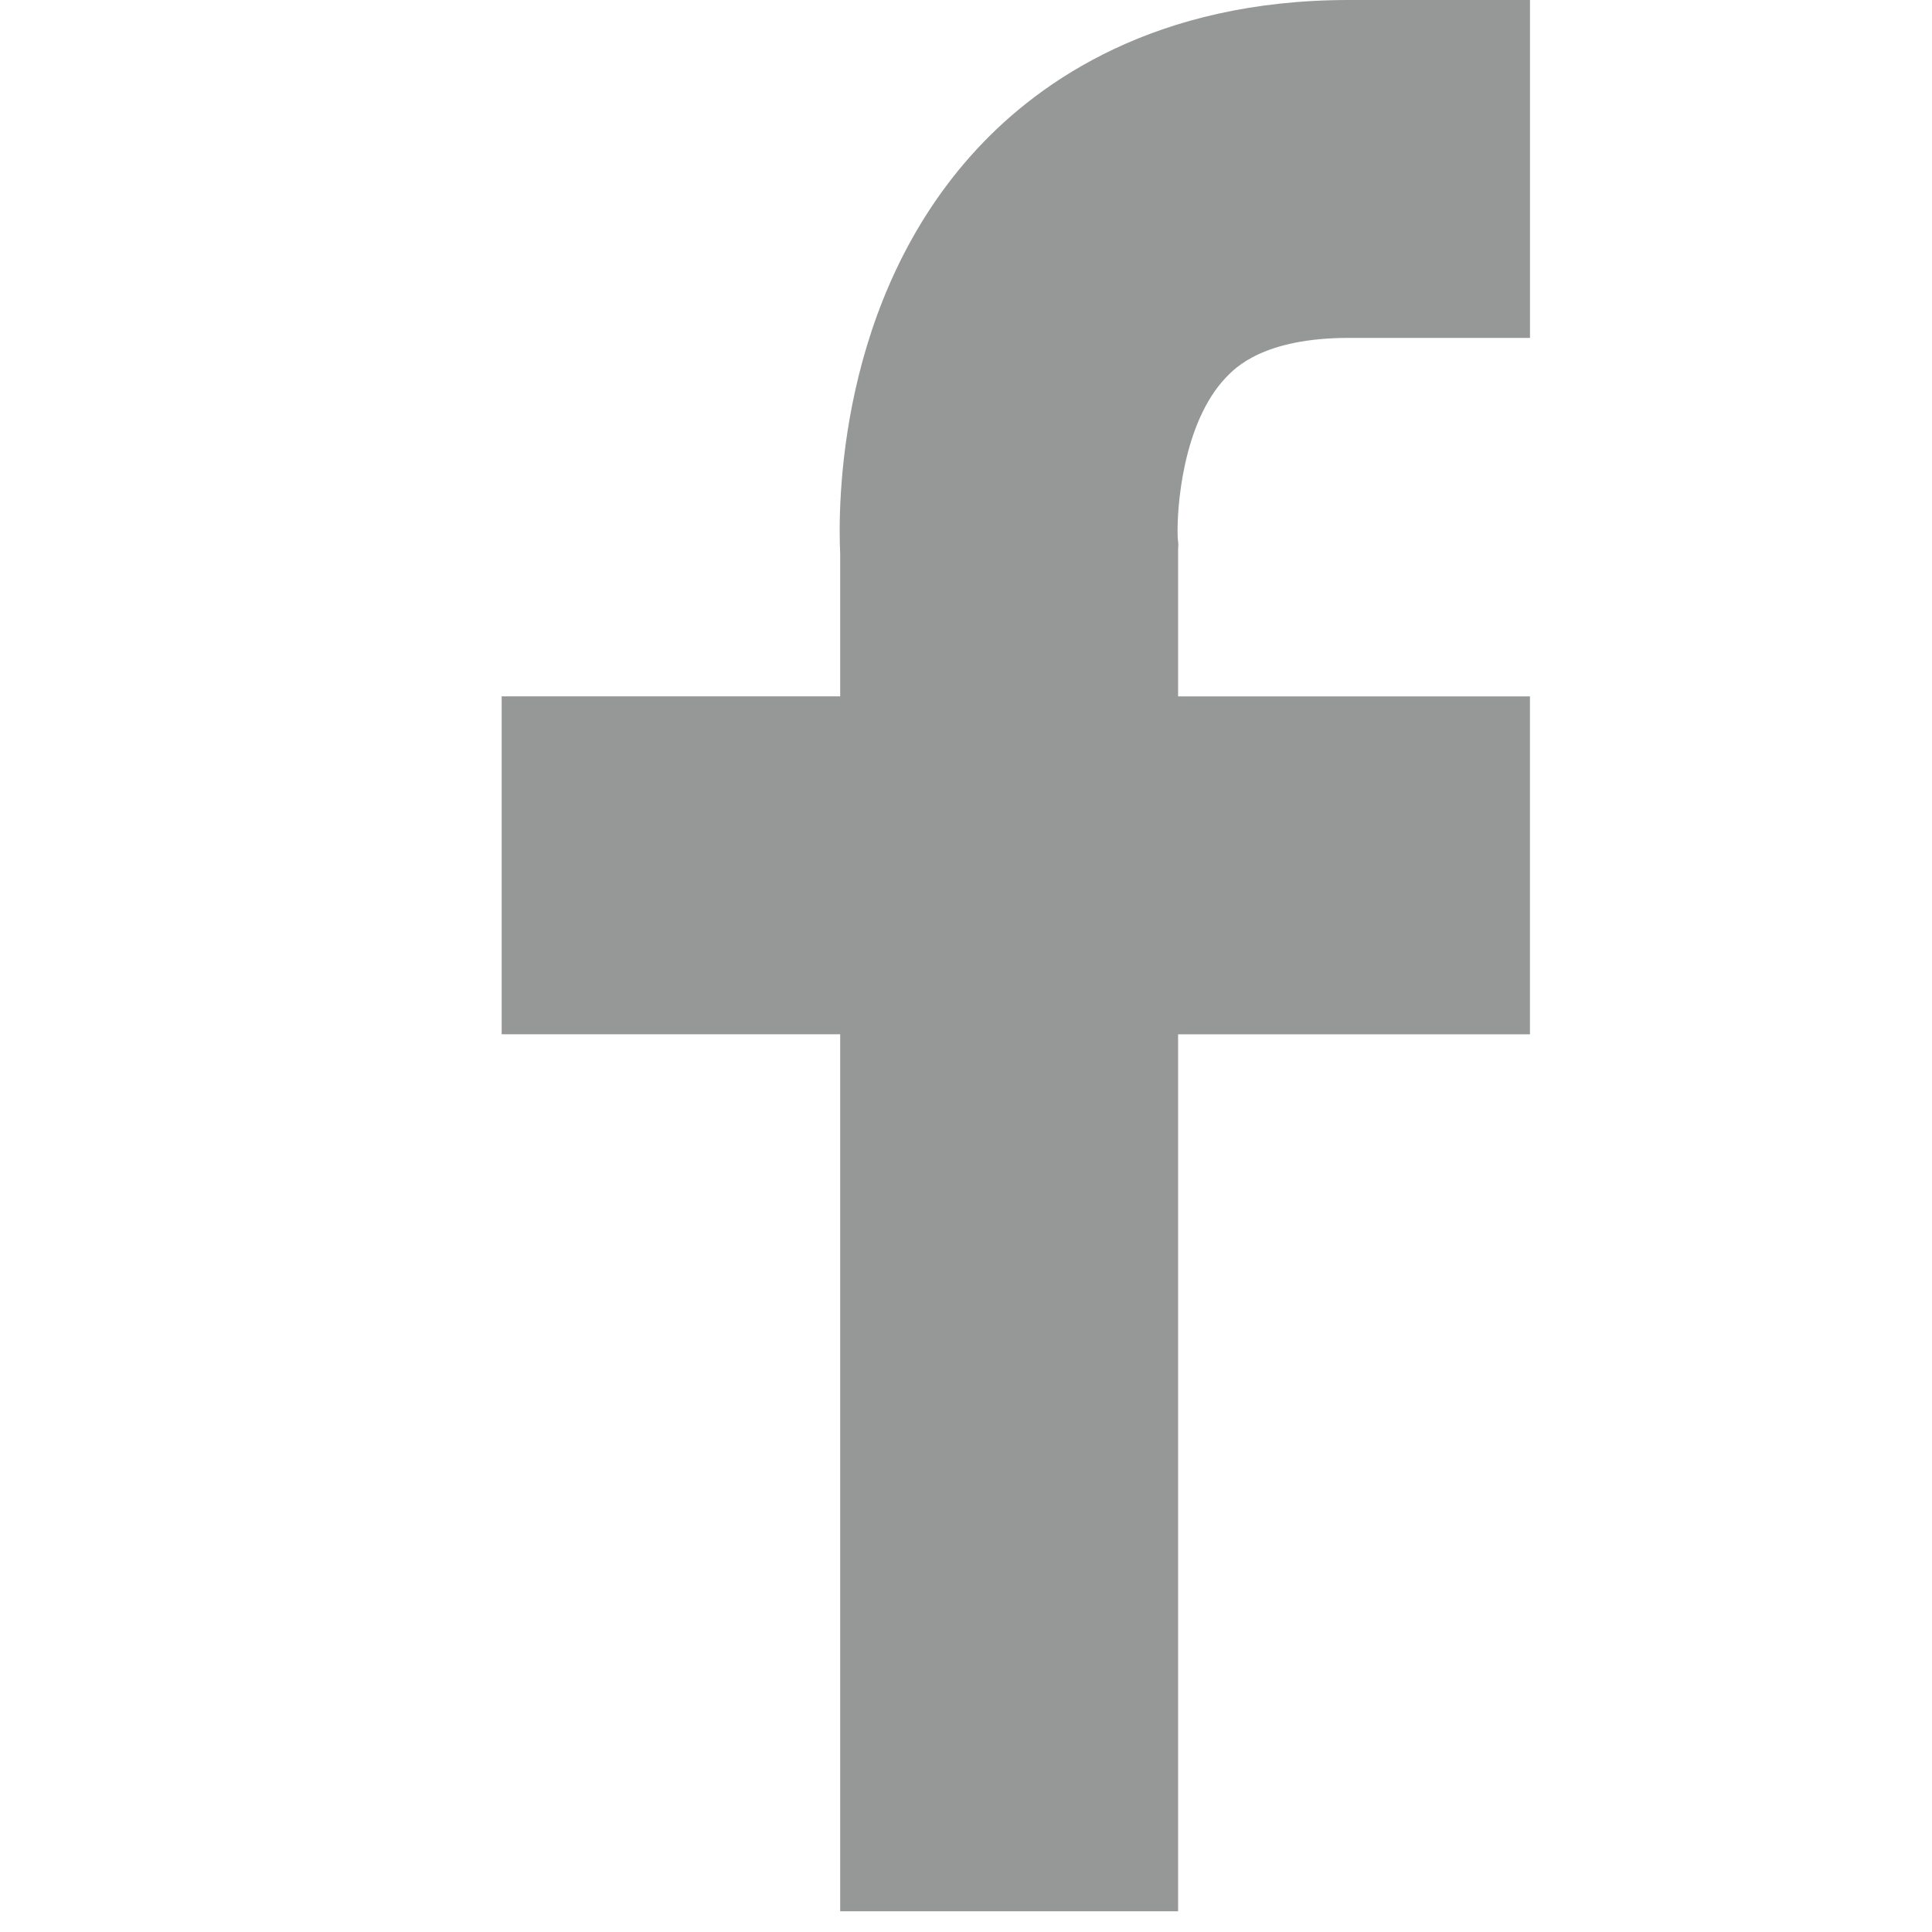 <?xml version="1.0" encoding="UTF-8"?>
<svg id="_レイヤー_2" data-name="レイヤー 2" xmlns="http://www.w3.org/2000/svg" xmlns:xlink="http://www.w3.org/1999/xlink" viewBox="0 0 50 50">
  <defs>
    <style>
      .cls-1 {
        fill: #969797;
      }

      .cls-1, .cls-2 {
        stroke-width: 0px;
      }

      .cls-2 {
        fill: none;
      }

      .cls-3 {
        clip-path: url(#clippath);
      }
    </style>
    <clipPath id="clippath">
      <rect class="cls-2" width="50" height="50"/>
    </clipPath>
  </defs>
  <g id="_レイヤー_1-2" data-name="レイヤー 1">
    <g class="cls-3">
      <path class="cls-1" d="m21.744,49.463v-22.696h-8.761v-8.745h8.761v-3.691c-.058-1.224-.081-6.582,3.556-10.492,1.629-1.751,4.618-3.839,9.61-3.839h4.686v8.745h-4.686c-2.21,0-2.945.775-3.187,1.029-1.117,1.176-1.276,3.408-1.244,4.137l.017.184-.007.116v3.812h9.106v8.745h-9.106v22.696h-8.745Z"/>
    </g>
  </g>
</svg>